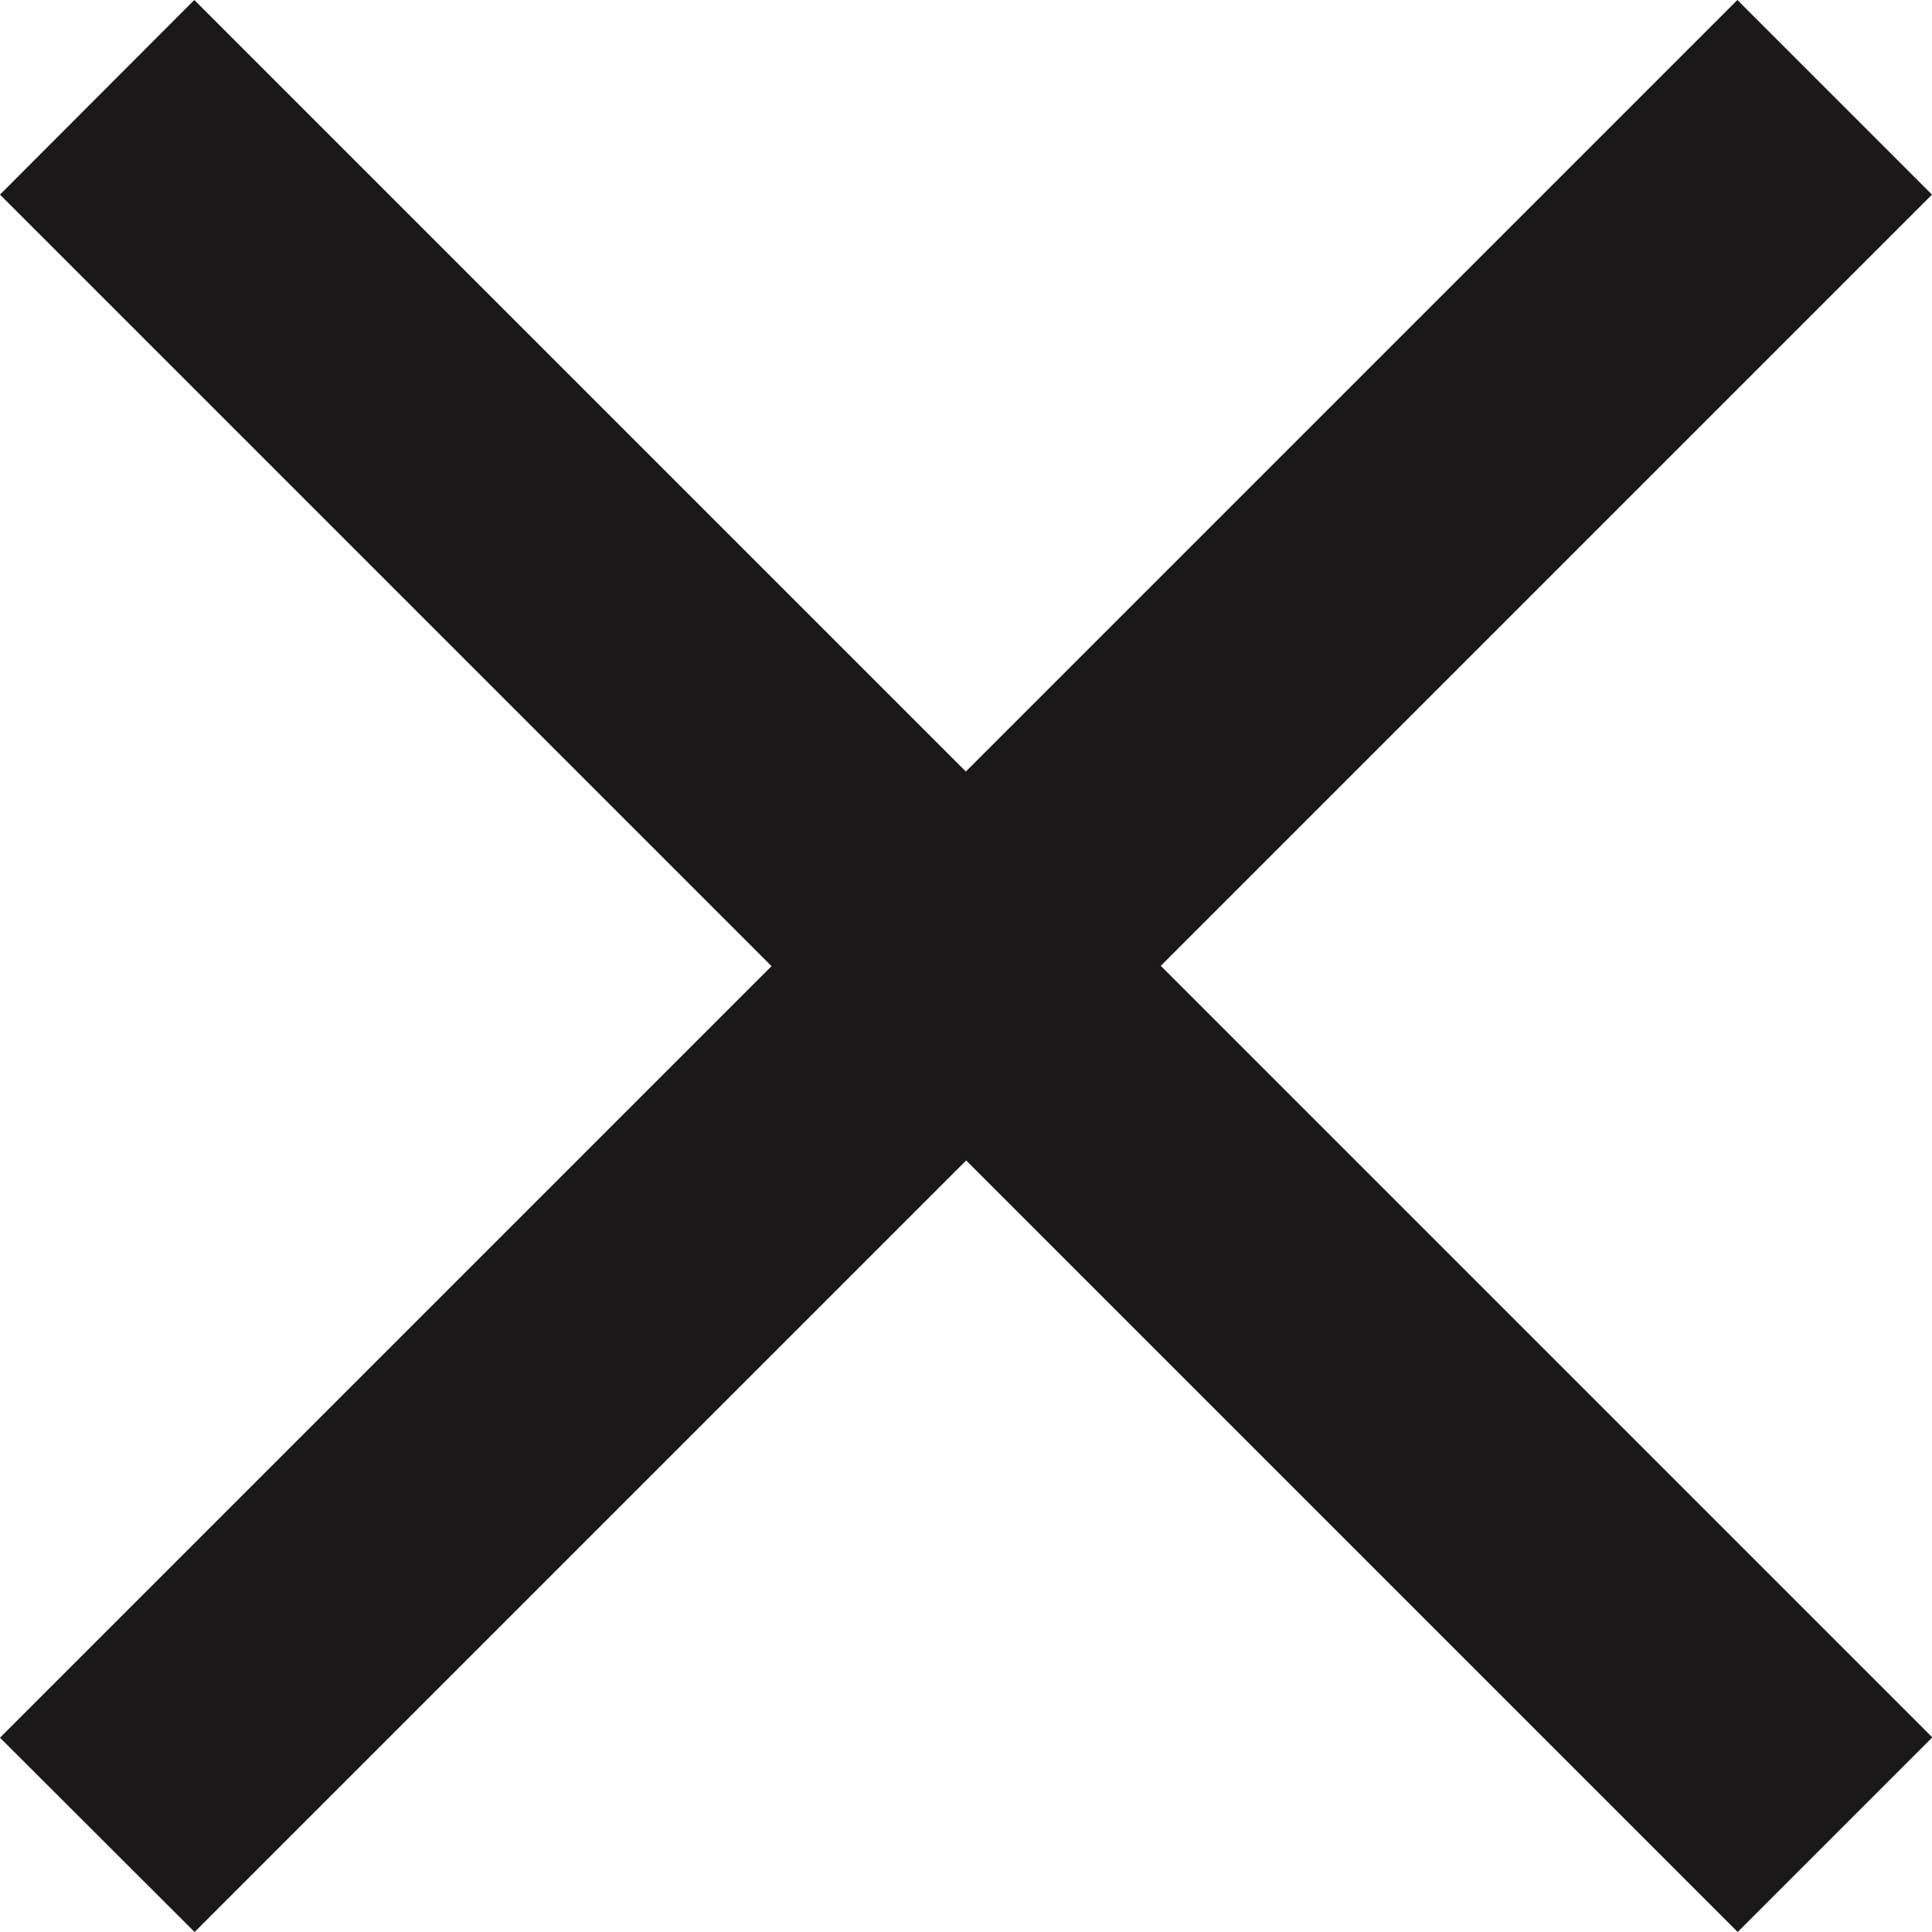 <svg xmlns="http://www.w3.org/2000/svg" width="12.27" height="12.27" viewBox="0 0 12.27 12.27">
  <path id="Icon_material-close" data-name="Icon material-close" d="M19.77,8.736,18.534,7.5l-4.9,4.9-4.9-4.9L7.5,8.736l4.9,4.9-4.9,4.9L8.736,19.77l4.9-4.9,4.9,4.9,1.236-1.236-4.9-4.9Z" transform="translate(-7.5 -7.5)" fill="#1a1818"/>
</svg>
